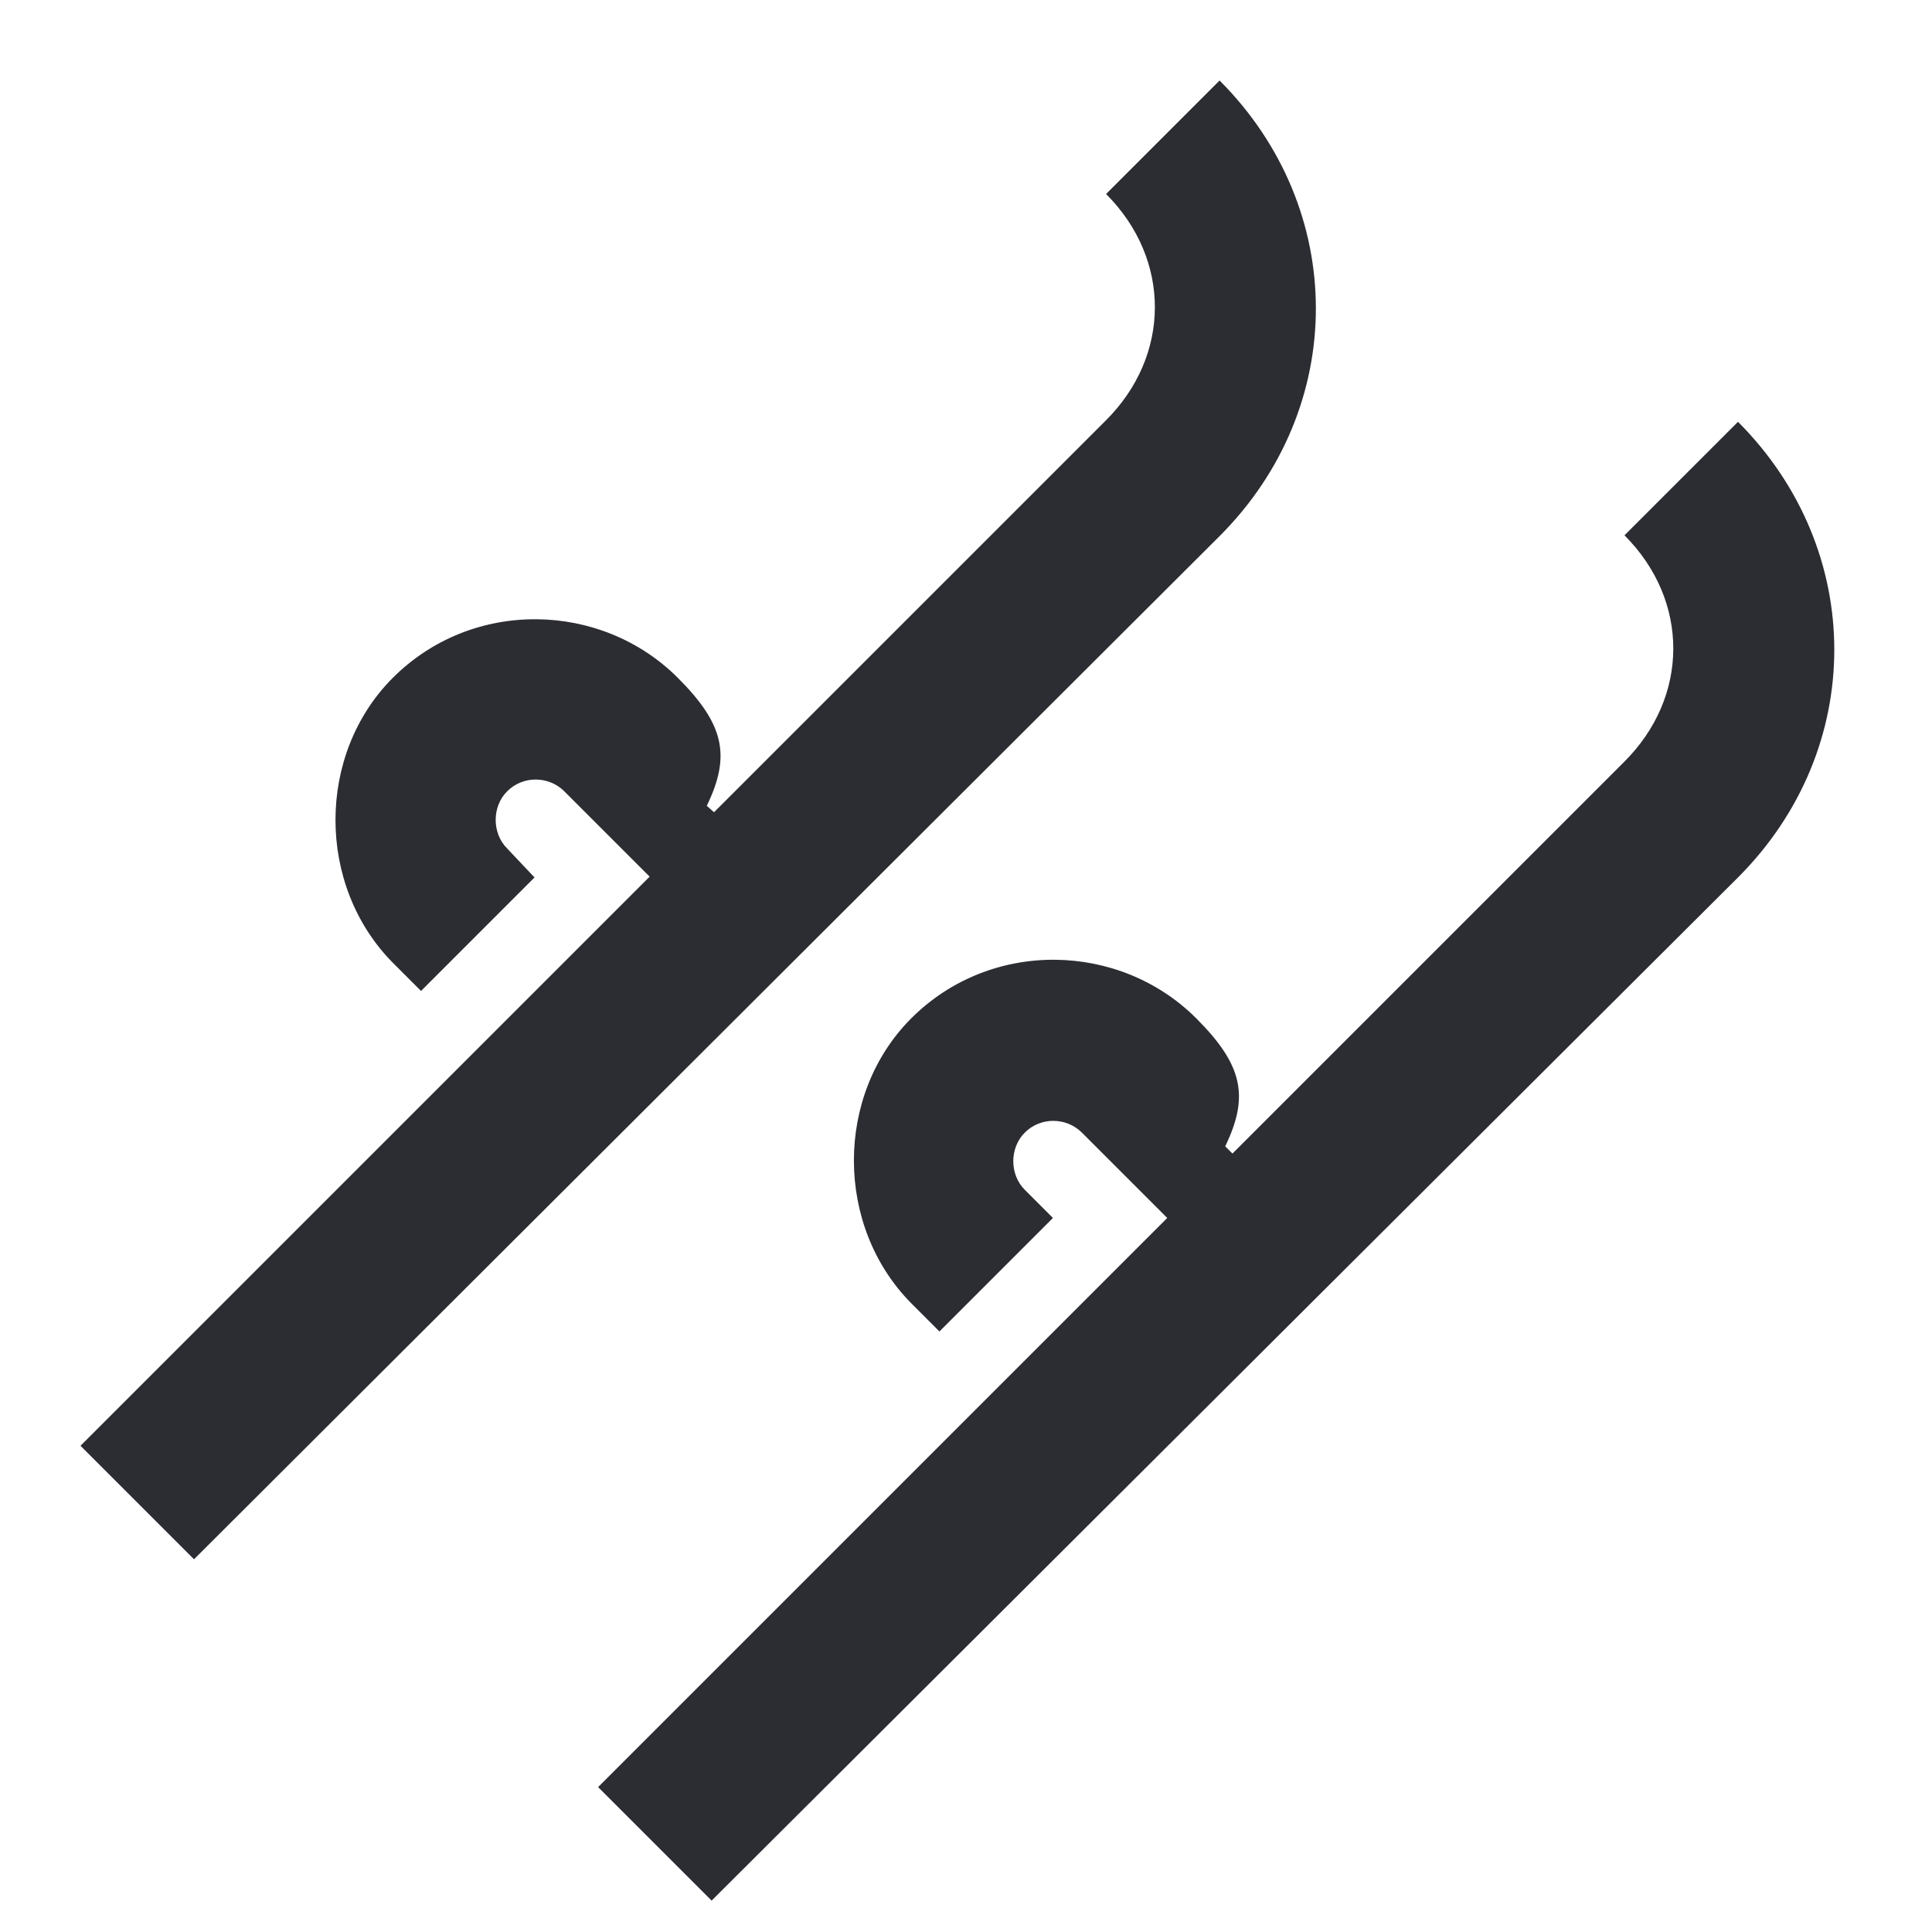 <svg width="24" height="24" viewBox="0 0 24 24" fill="none" xmlns="http://www.w3.org/2000/svg">
<path d="M15.15 1L13.74 2.41C14.55 3.22 14.55 4.42 13.73 5.23L8.87 10.09L8.78 10.01C9.08 9.39 9 9 8.42 8.42C7.47 7.47 5.87 7.43 4.88 8.42C3.93 9.37 3.93 11 4.88 11.96L5.23 12.31L6.64 10.9L6.3 10.54C6.11 10.35 6.11 10.02 6.3 9.83C6.5 9.63 6.82 9.64 7.01 9.83L8.07 10.89L1 17.96L2.41 19.37L15.15 6.66C16.75 5.06 16.74 2.59 15.15 1Z" fill="#2B2D33"/>
<path d="M21.59 5.24L20.18 6.65C20.99 7.46 20.99 8.66 20.17 9.47L15.31 14.33L15.22 14.24C15.52 13.62 15.44 13.23 14.86 12.65C13.91 11.7 12.31 11.66 11.32 12.65C10.37 13.6 10.37 15.23 11.32 16.19L11.67 16.54L13.08 15.13L12.73 14.78C12.54 14.59 12.54 14.26 12.73 14.07C12.93 13.87 13.25 13.88 13.44 14.07L14.5 15.13L7.43 22.2L8.84 23.61L21.59 10.9C23.19 9.3 23.18 6.83 21.59 5.24Z" fill="#2B2D33"/>
</svg>
